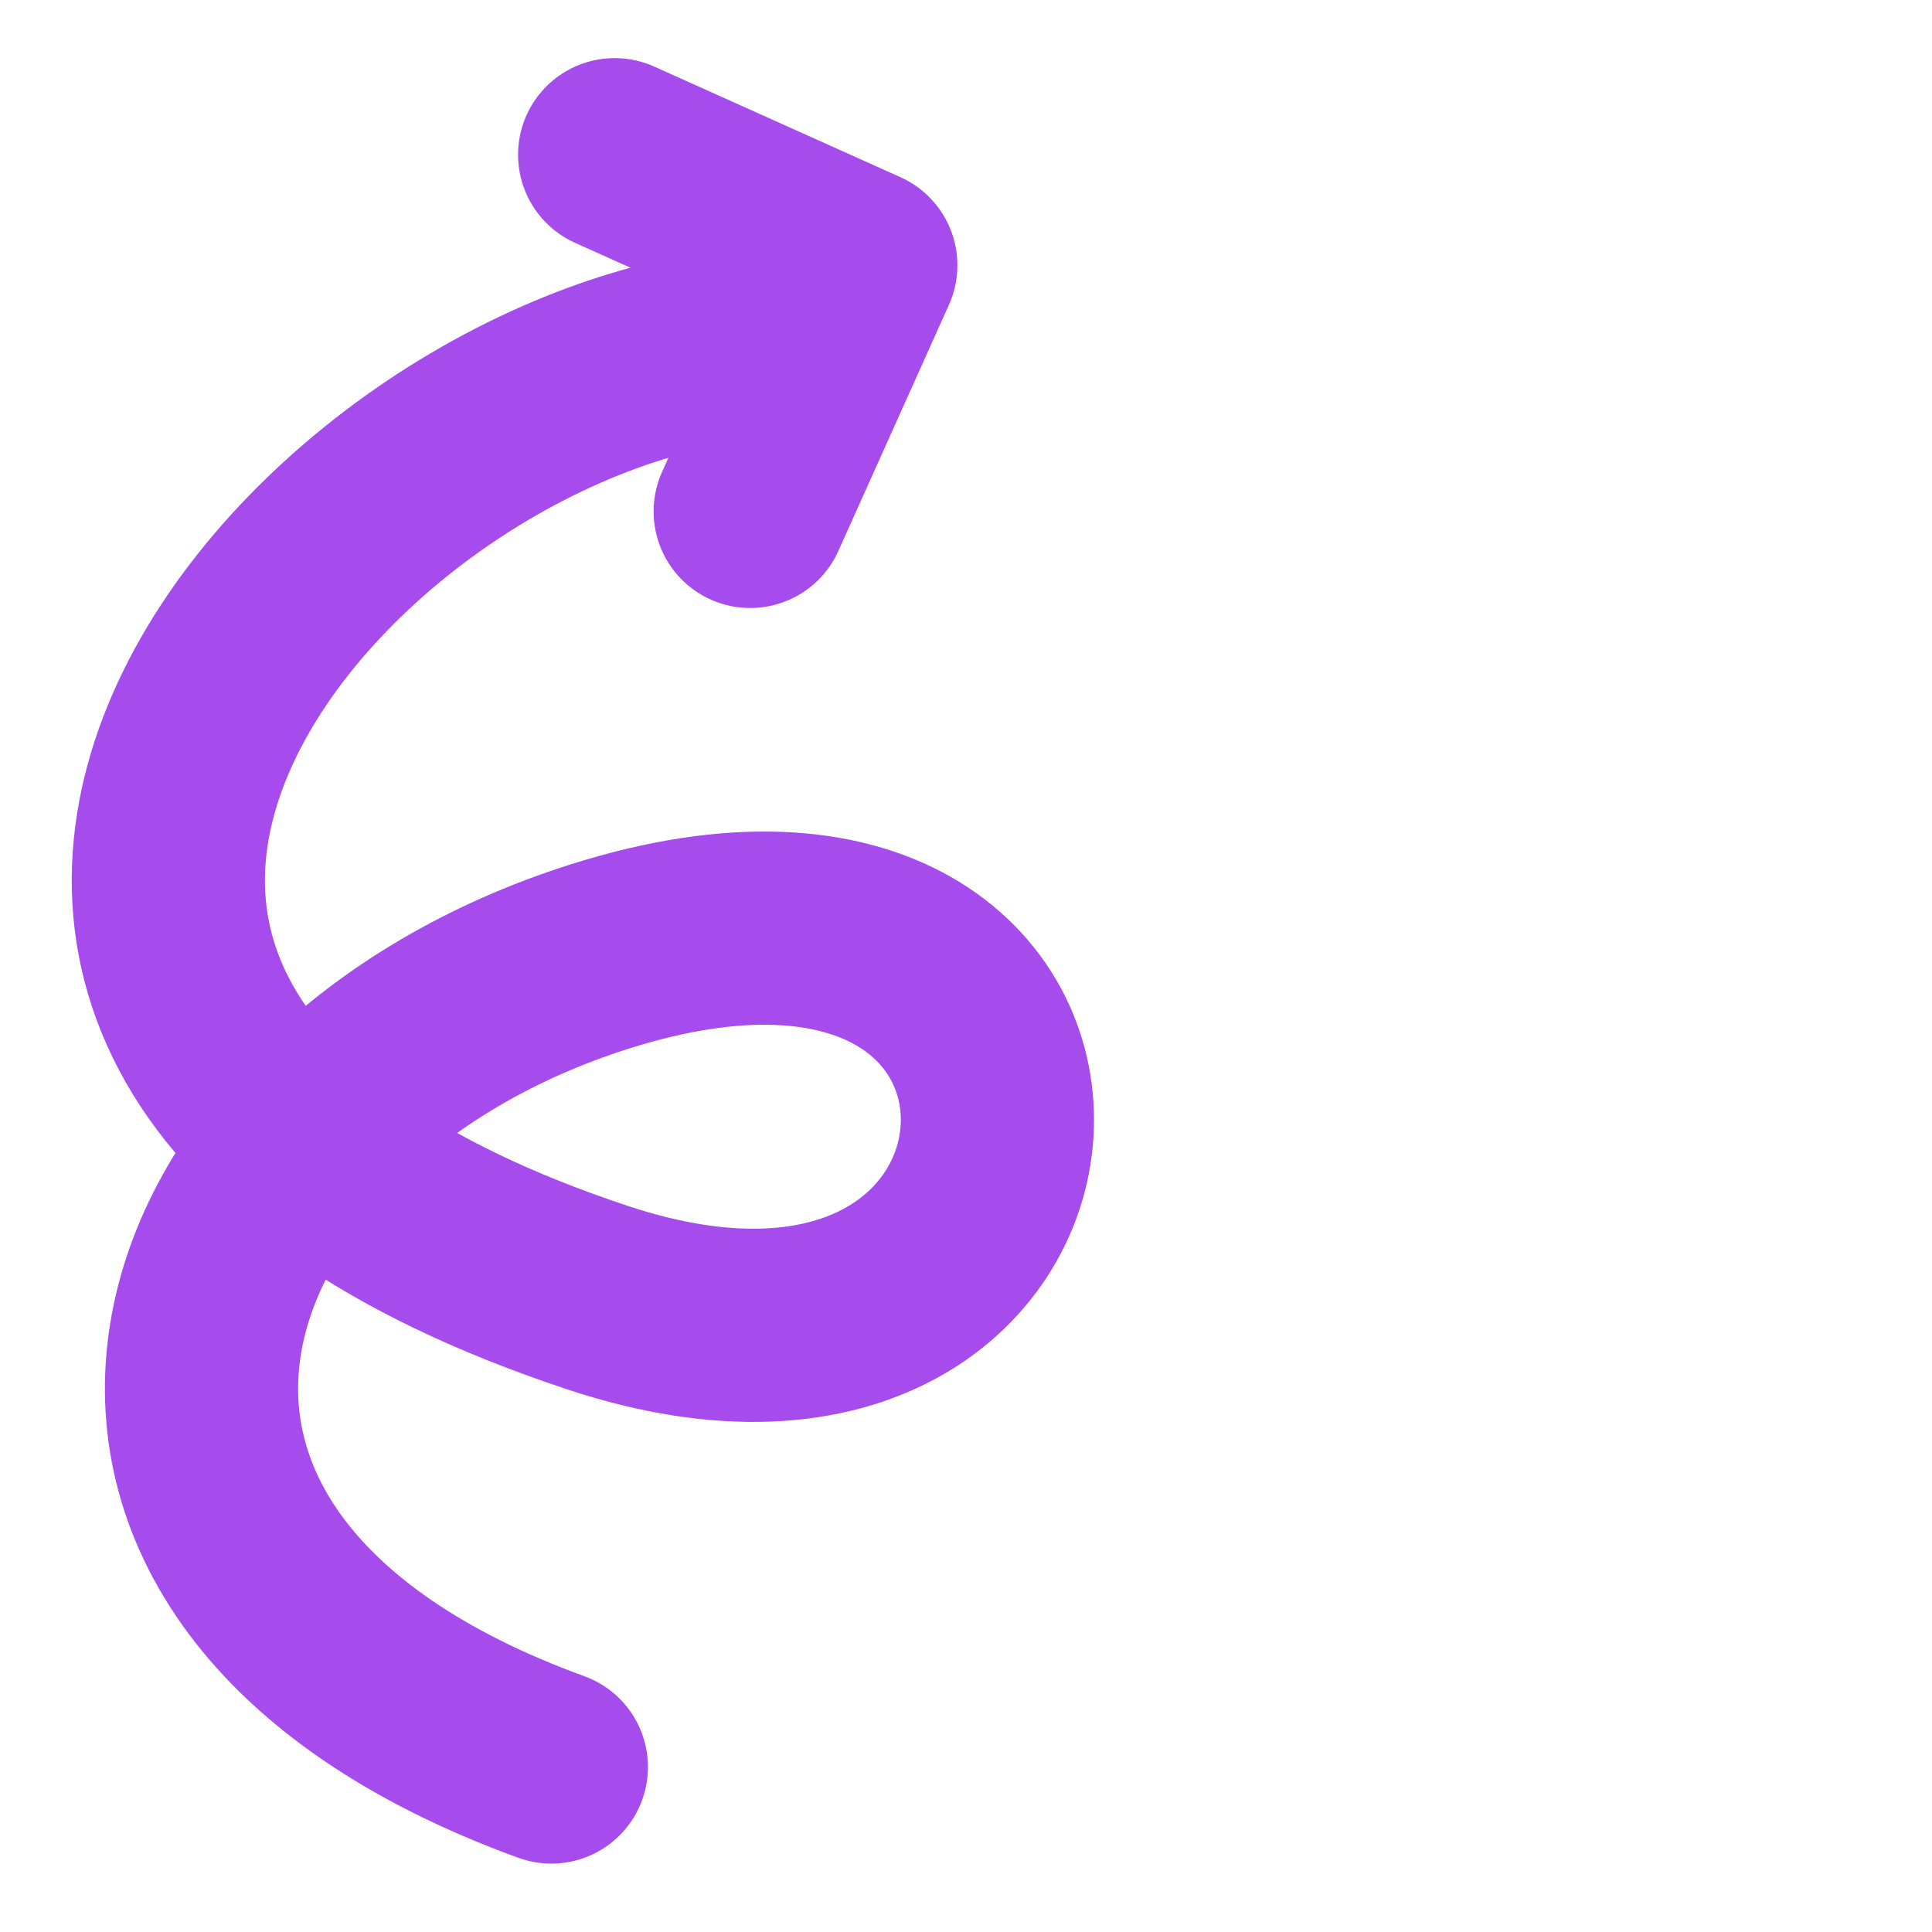 <svg width="100" height="100" fill="none" xmlns="http://www.w3.org/2000/svg"><path d="M28.538 91.46C.136 81.13 8.376 56.697 31.036 49.51c28.326-8.982 26.6 26.511-.101 17.658-43.352-14.374-13.829-48.39 9.03-49.47" stroke="#A64CED" stroke-width="10" stroke-linecap="round" stroke-linejoin="round"/><path d="M31.815 8.008l12.74 5.723-5.724 12.74" stroke="#A64CED" stroke-width="10" stroke-linecap="round" stroke-linejoin="round"/></svg>